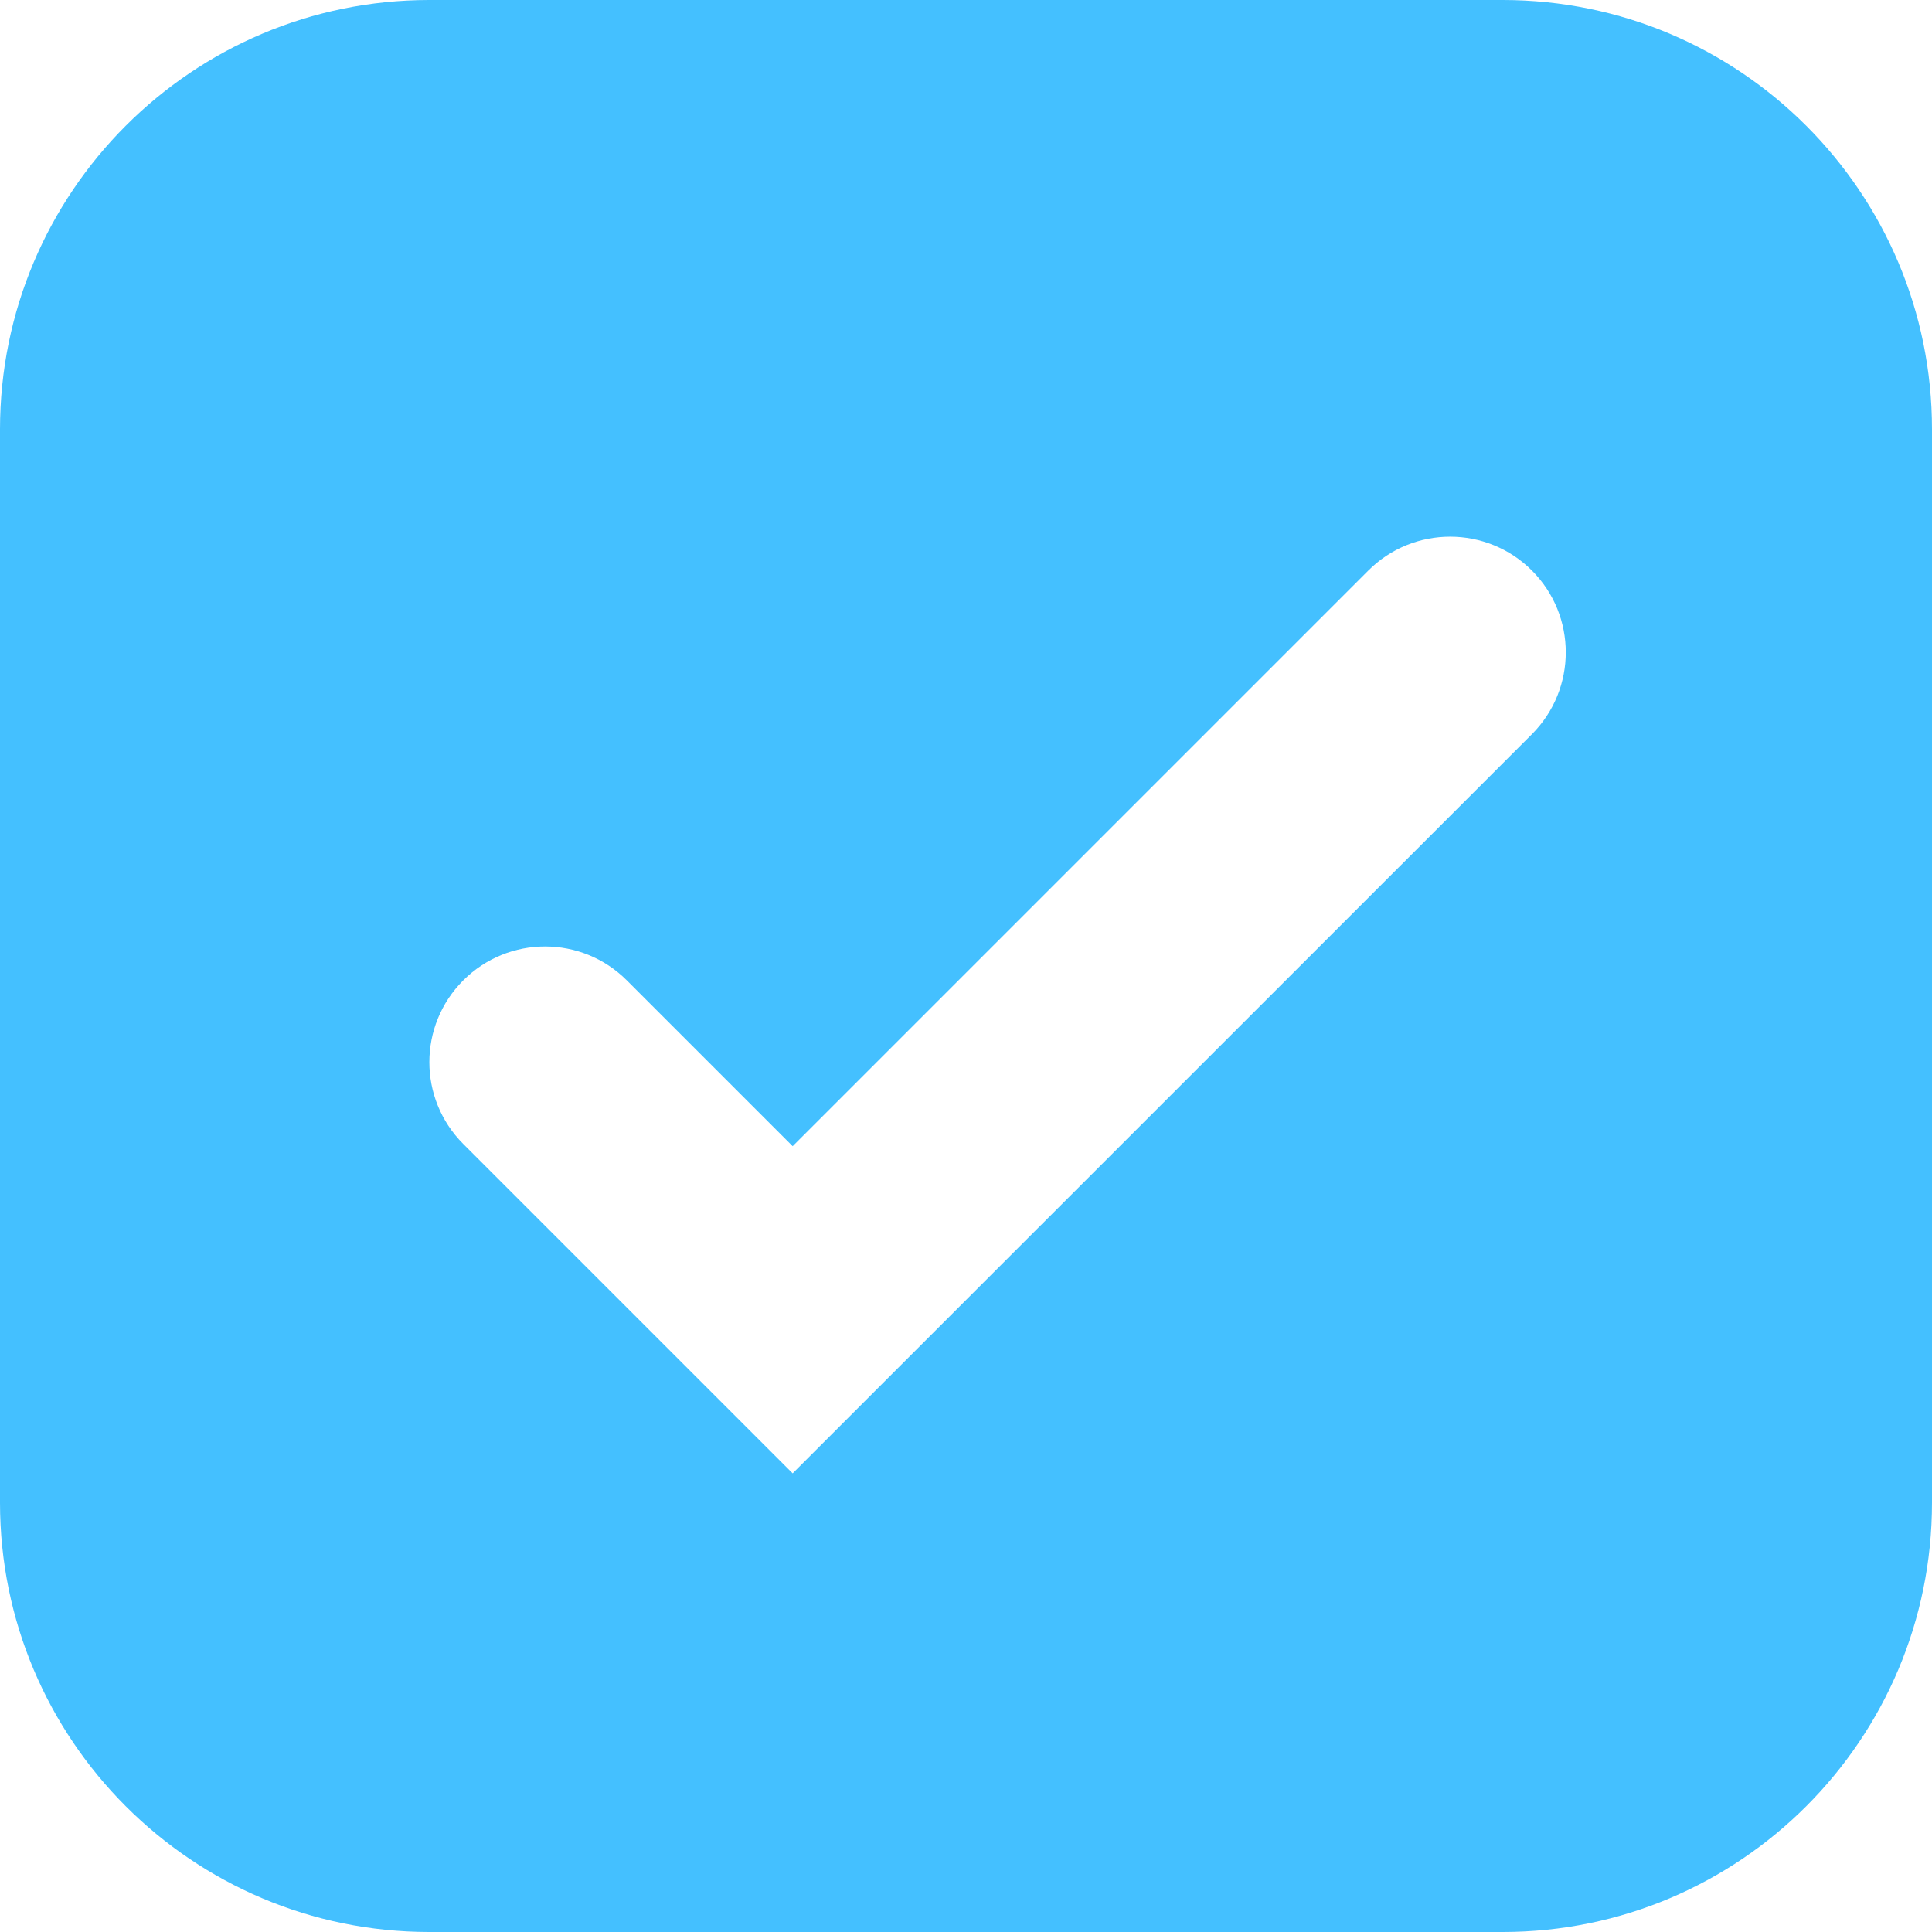 <?xml version="1.0" encoding="UTF-8"?>
<svg width="18px" height="18px" viewBox="0 0 18 18" version="1.1" xmlns="http://www.w3.org/2000/svg" xmlns:xlink="http://www.w3.org/1999/xlink">
    <!-- Generator: Sketch 53 (72520) - https://sketchapp.com -->
    <title>f-tasks</title>
    <desc>Created with Sketch.</desc>
    <g id="Process" stroke="none" stroke-width="1" fill="none" fill-rule="evenodd">
        <g id="Artboard" transform="translate(-161, -378)" fill="#44C0FF">
            <path d="M165,378 L175,378 C177.209,378 179,379.791 179,382 L179,392 C179,394.209 177.209,396 175,396 L165,396 C162.791,396 161,394.209 161,392 L161,382 C161,379.791 162.791,378 165,378 Z M166.84,387.134 C166.419,386.713 165.737,386.713 165.316,387.134 C164.895,387.555 164.895,388.237 165.316,388.658 L168.385,391.727 L175.273,384.84 C175.693,384.419 175.693,383.737 175.273,383.316 C174.852,382.895 174.169,382.895 173.748,383.316 L168.385,388.679 L166.84,387.134 Z" id="f-tasks"></path>
        </g>
    </g>
</svg>